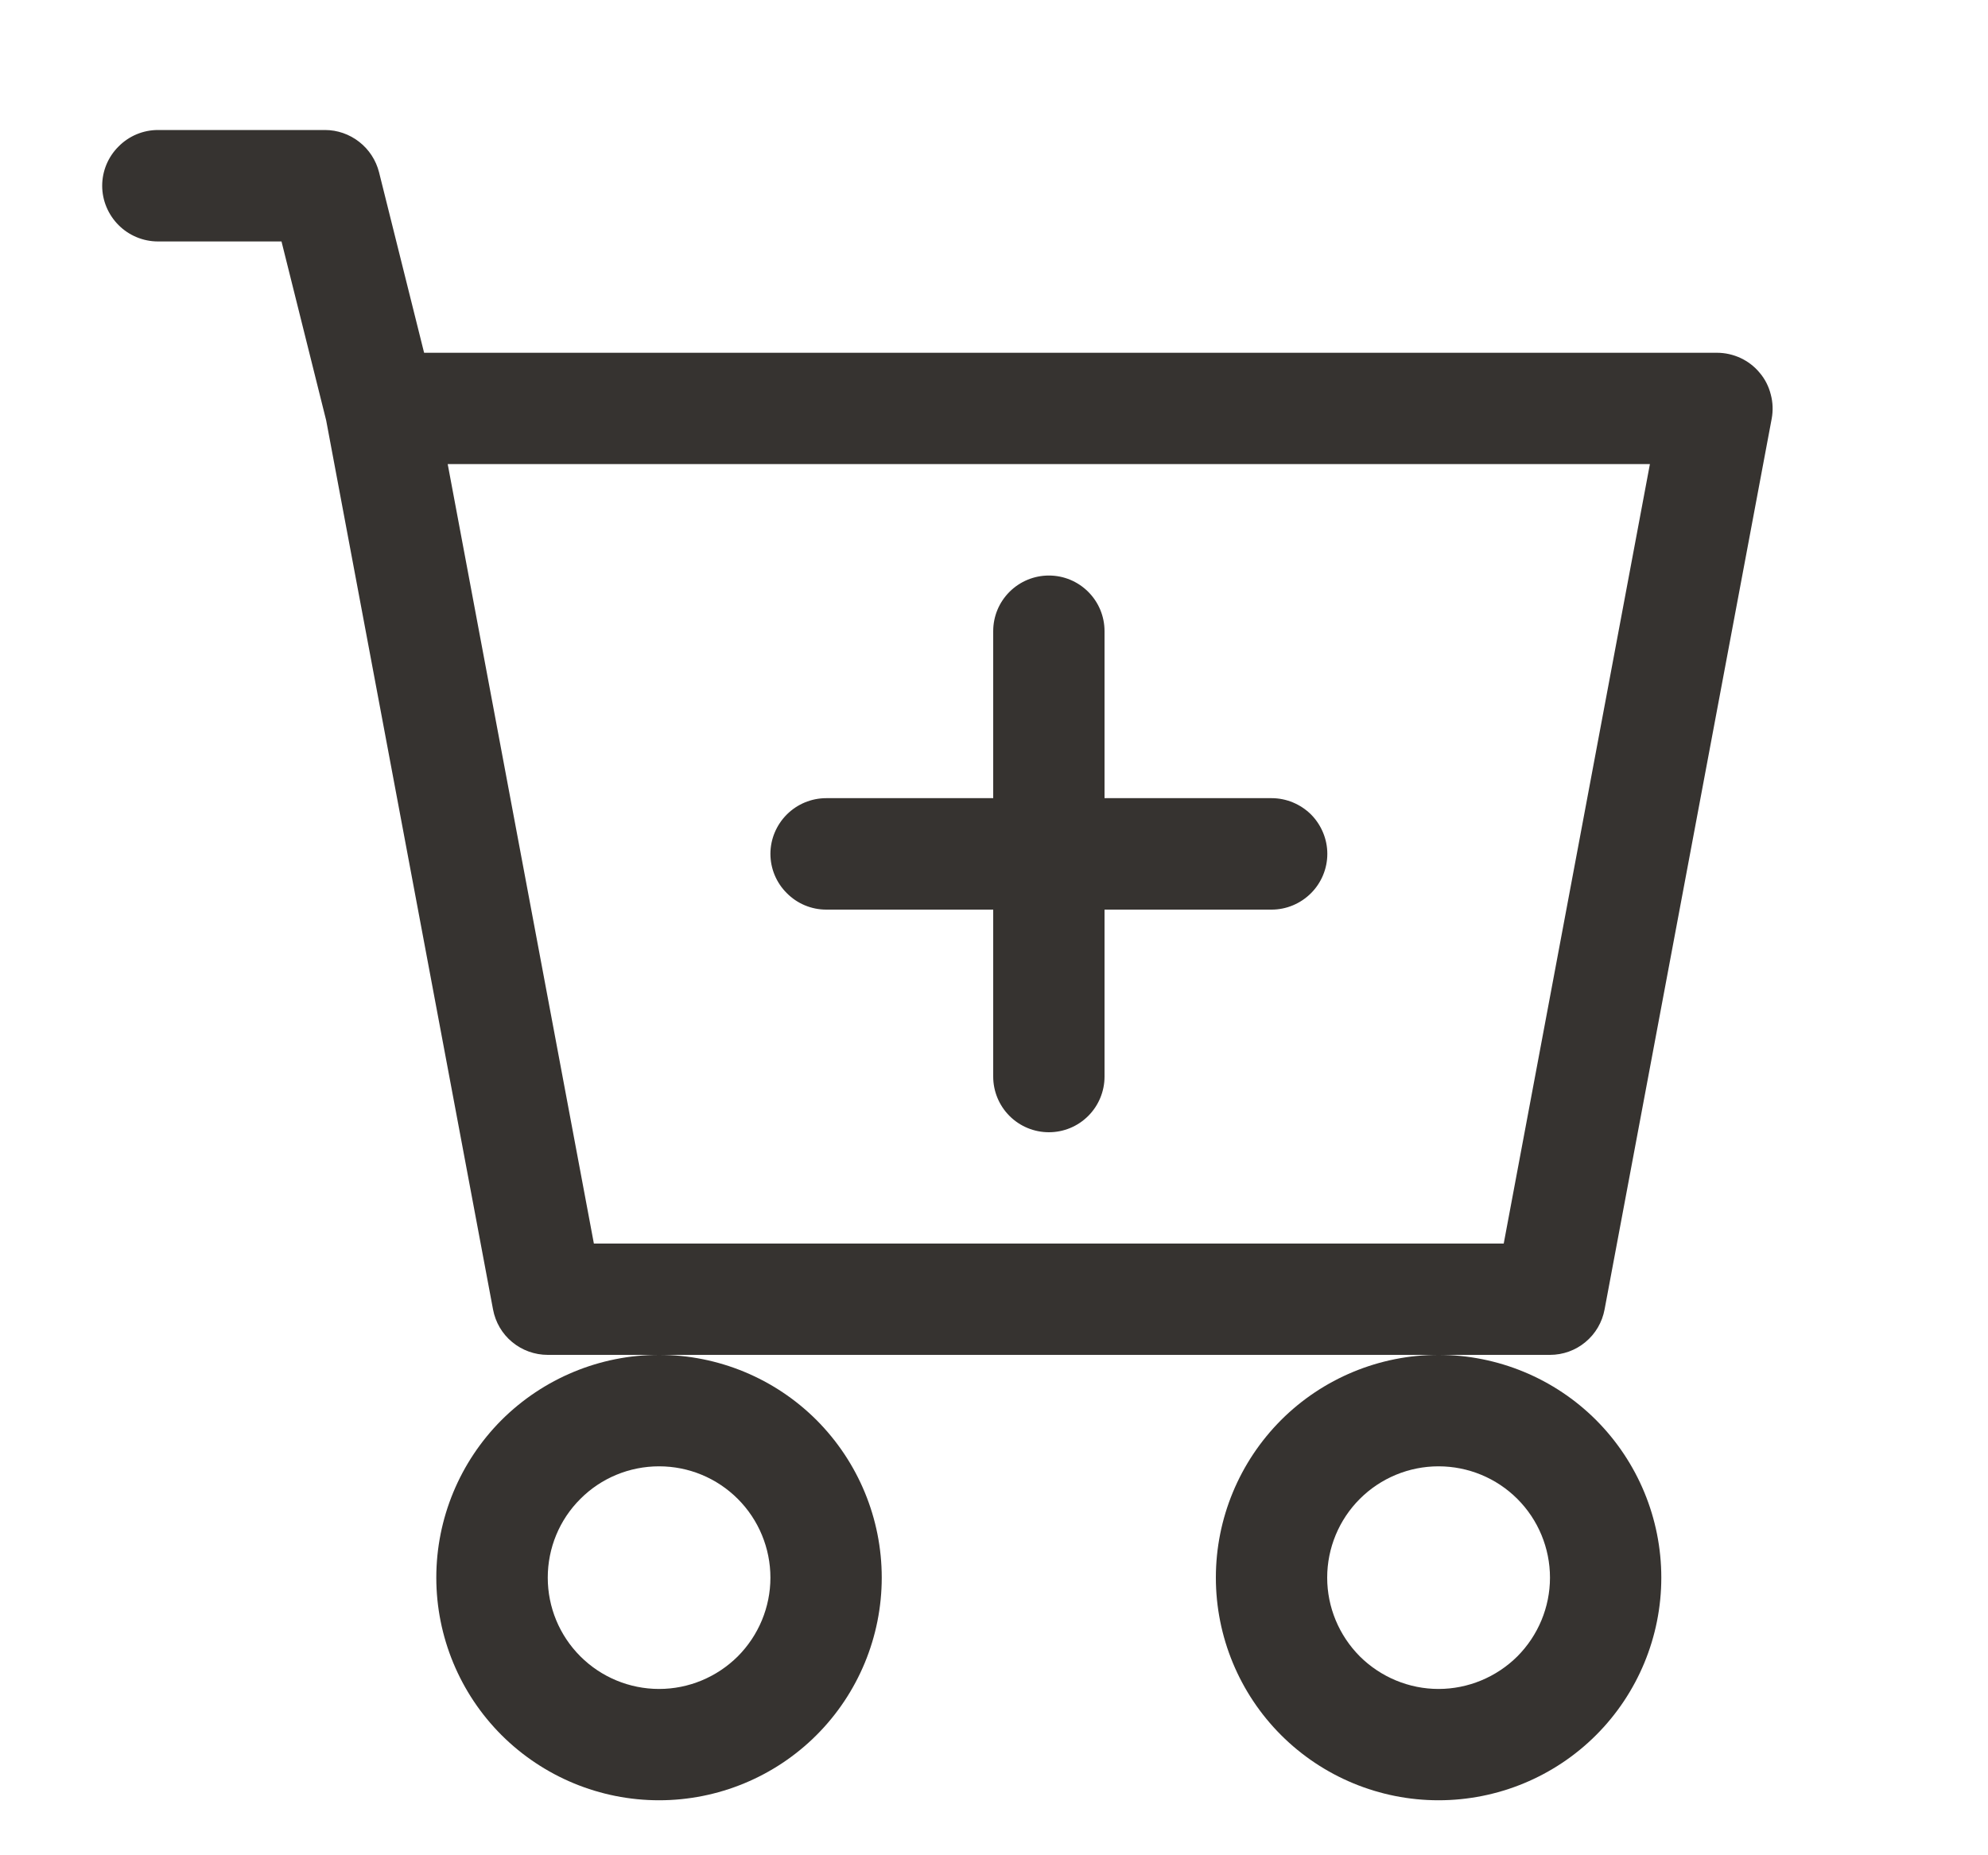 <svg width="15" height="14" viewBox="0 0 15 14" fill="none" xmlns="http://www.w3.org/2000/svg">
<path d="M8.334 4.763C8.334 4.651 8.29 4.545 8.211 4.466C8.132 4.387 8.026 4.343 7.914 4.343C7.803 4.343 7.696 4.387 7.617 4.466C7.538 4.545 7.494 4.651 7.494 4.763V6.023H6.234C6.122 6.023 6.015 6.068 5.937 6.146C5.858 6.225 5.813 6.332 5.813 6.443C5.813 6.555 5.858 6.662 5.937 6.74C6.015 6.819 6.122 6.864 6.234 6.864H7.494V8.124C7.494 8.235 7.538 8.342 7.617 8.421C7.696 8.5 7.803 8.544 7.914 8.544C8.026 8.544 8.132 8.5 8.211 8.421C8.29 8.342 8.334 8.235 8.334 8.124V6.864H9.595C9.706 6.864 9.813 6.819 9.892 6.74C9.97 6.662 10.015 6.555 10.015 6.443C10.015 6.332 9.97 6.225 9.892 6.146C9.813 6.068 9.706 6.023 9.595 6.023H8.334V4.763Z" fill="#363330"/>
<path d="M1.192 0.981C1.08 0.981 0.973 1.026 0.895 1.105C0.816 1.183 0.771 1.29 0.771 1.402C0.771 1.513 0.816 1.62 0.895 1.699C0.973 1.777 1.08 1.822 1.192 1.822H2.124L2.461 3.172L3.72 9.881C3.738 9.978 3.789 10.065 3.864 10.127C3.94 10.19 4.035 10.224 4.133 10.224H4.973C4.527 10.224 4.1 10.401 3.784 10.716C3.469 11.032 3.292 11.459 3.292 11.905C3.292 12.35 3.469 12.778 3.784 13.093C4.1 13.408 4.527 13.585 4.973 13.585C5.418 13.585 5.846 13.408 6.161 13.093C6.476 12.778 6.653 12.35 6.653 11.905C6.653 11.459 6.476 11.032 6.161 10.716C5.846 10.401 5.418 10.224 4.973 10.224H10.854C10.409 10.224 9.981 10.401 9.666 10.716C9.351 11.032 9.174 11.459 9.174 11.905C9.174 12.35 9.351 12.778 9.666 13.093C9.981 13.408 10.409 13.585 10.854 13.585C11.3 13.585 11.728 13.408 12.043 13.093C12.358 12.778 12.535 12.35 12.535 11.905C12.535 11.459 12.358 11.032 12.043 10.716C11.728 10.401 11.3 10.224 10.854 10.224H11.695C11.793 10.224 11.888 10.19 11.963 10.127C12.038 10.065 12.089 9.978 12.107 9.881L13.368 3.159C13.379 3.099 13.377 3.036 13.361 2.977C13.346 2.917 13.318 2.861 13.278 2.814C13.239 2.766 13.189 2.728 13.134 2.702C13.078 2.676 13.017 2.662 12.955 2.662H3.2L2.86 1.3C2.837 1.209 2.784 1.128 2.711 1.071C2.637 1.013 2.546 0.981 2.452 0.981H1.192ZM4.481 9.384L3.378 3.502H12.449L11.346 9.384H4.481ZM5.813 11.905C5.813 12.128 5.724 12.341 5.567 12.499C5.409 12.656 5.196 12.745 4.973 12.745C4.75 12.745 4.536 12.656 4.379 12.499C4.221 12.341 4.133 12.128 4.133 11.905C4.133 11.682 4.221 11.468 4.379 11.311C4.536 11.153 4.75 11.065 4.973 11.065C5.196 11.065 5.409 11.153 5.567 11.311C5.724 11.468 5.813 11.682 5.813 11.905ZM11.695 11.905C11.695 12.128 11.606 12.341 11.449 12.499C11.291 12.656 11.077 12.745 10.854 12.745C10.632 12.745 10.418 12.656 10.26 12.499C10.103 12.341 10.014 12.128 10.014 11.905C10.014 11.682 10.103 11.468 10.26 11.311C10.418 11.153 10.632 11.065 10.854 11.065C11.077 11.065 11.291 11.153 11.449 11.311C11.606 11.468 11.695 11.682 11.695 11.905Z" fill="#363330"/>
</svg>
